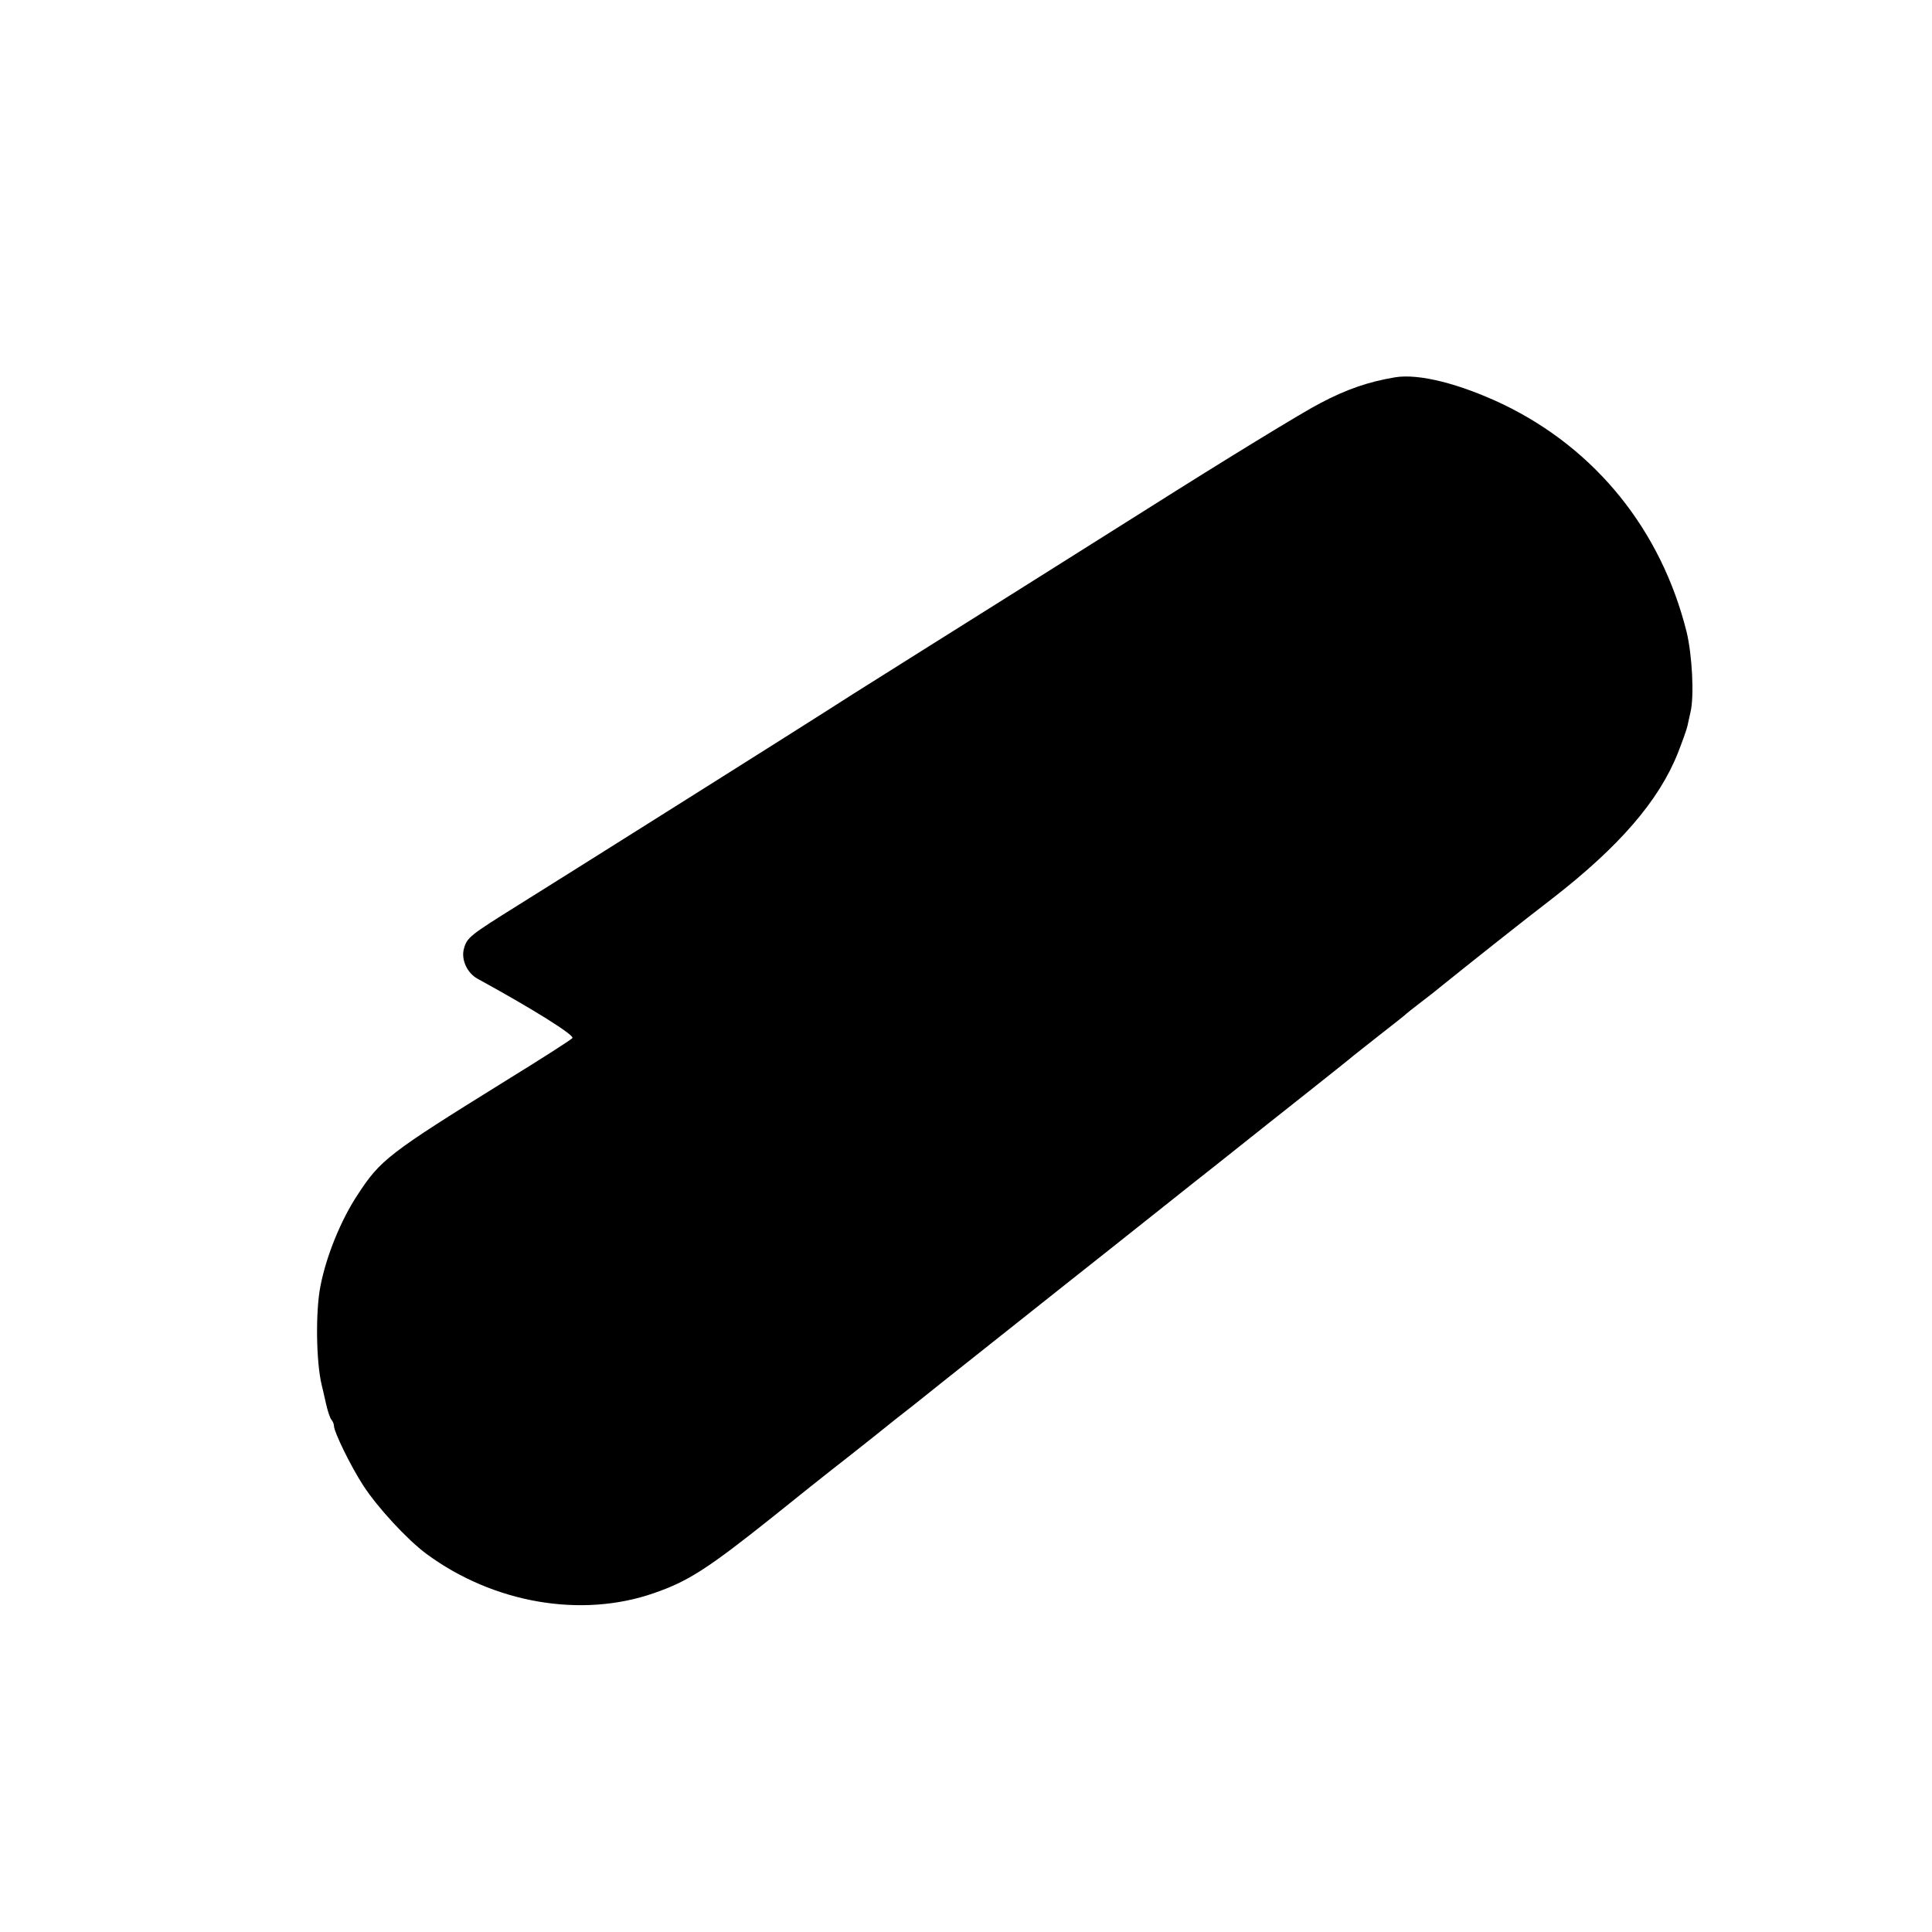<?xml version="1.0" standalone="no"?>
<!DOCTYPE svg PUBLIC "-//W3C//DTD SVG 20010904//EN"
 "http://www.w3.org/TR/2001/REC-SVG-20010904/DTD/svg10.dtd">
<svg version="1.0" xmlns="http://www.w3.org/2000/svg"
 width="700pt" height="700pt" viewBox="0 0 700 700"
 preserveAspectRatio="xMidYMid meet">
<g transform="translate(0,700) scale(0.1,-0.1)"
fill="#000000" stroke="none">
<path d="M5055 5633 c-96 -16 -175 -43 -270 -93 -61 -31 -344 -204 -630 -385
-286 -180 -641 -404 -790 -497 -283 -178 -315 -198 -380 -240 -76 -49 -919
-580 -1110 -699 -173 -108 -183 -116 -194 -156 -11 -39 11 -88 49 -109 201
-110 351 -204 344 -215 -3 -5 -112 -75 -242 -155 -424 -263 -454 -286 -537
-414 -60 -91 -113 -221 -134 -330 -18 -90 -16 -275 5 -360 2 -8 9 -37 15 -65
6 -27 15 -54 20 -59 5 -6 9 -16 9 -22 0 -22 61 -147 106 -216 51 -79 159 -196
229 -248 243 -179 562 -234 825 -142 124 43 194 88 431 277 96 77 192 154 213
170 22 17 87 68 146 115 58 47 124 99 145 115 21 17 72 57 114 91 42 33 243
193 446 354 204 161 453 360 555 440 102 81 246 196 320 254 74 59 149 118
165 132 17 13 59 47 95 75 36 28 74 58 85 67 11 10 40 33 65 52 25 19 52 40
60 47 119 96 312 249 415 328 241 187 385 353 454 526 16 41 32 85 35 99 3 14
8 36 11 50 14 58 6 207 -14 290 -92 369 -329 663 -665 825 -158 75 -305 112
-391 98z"/>
</g>
</svg>

